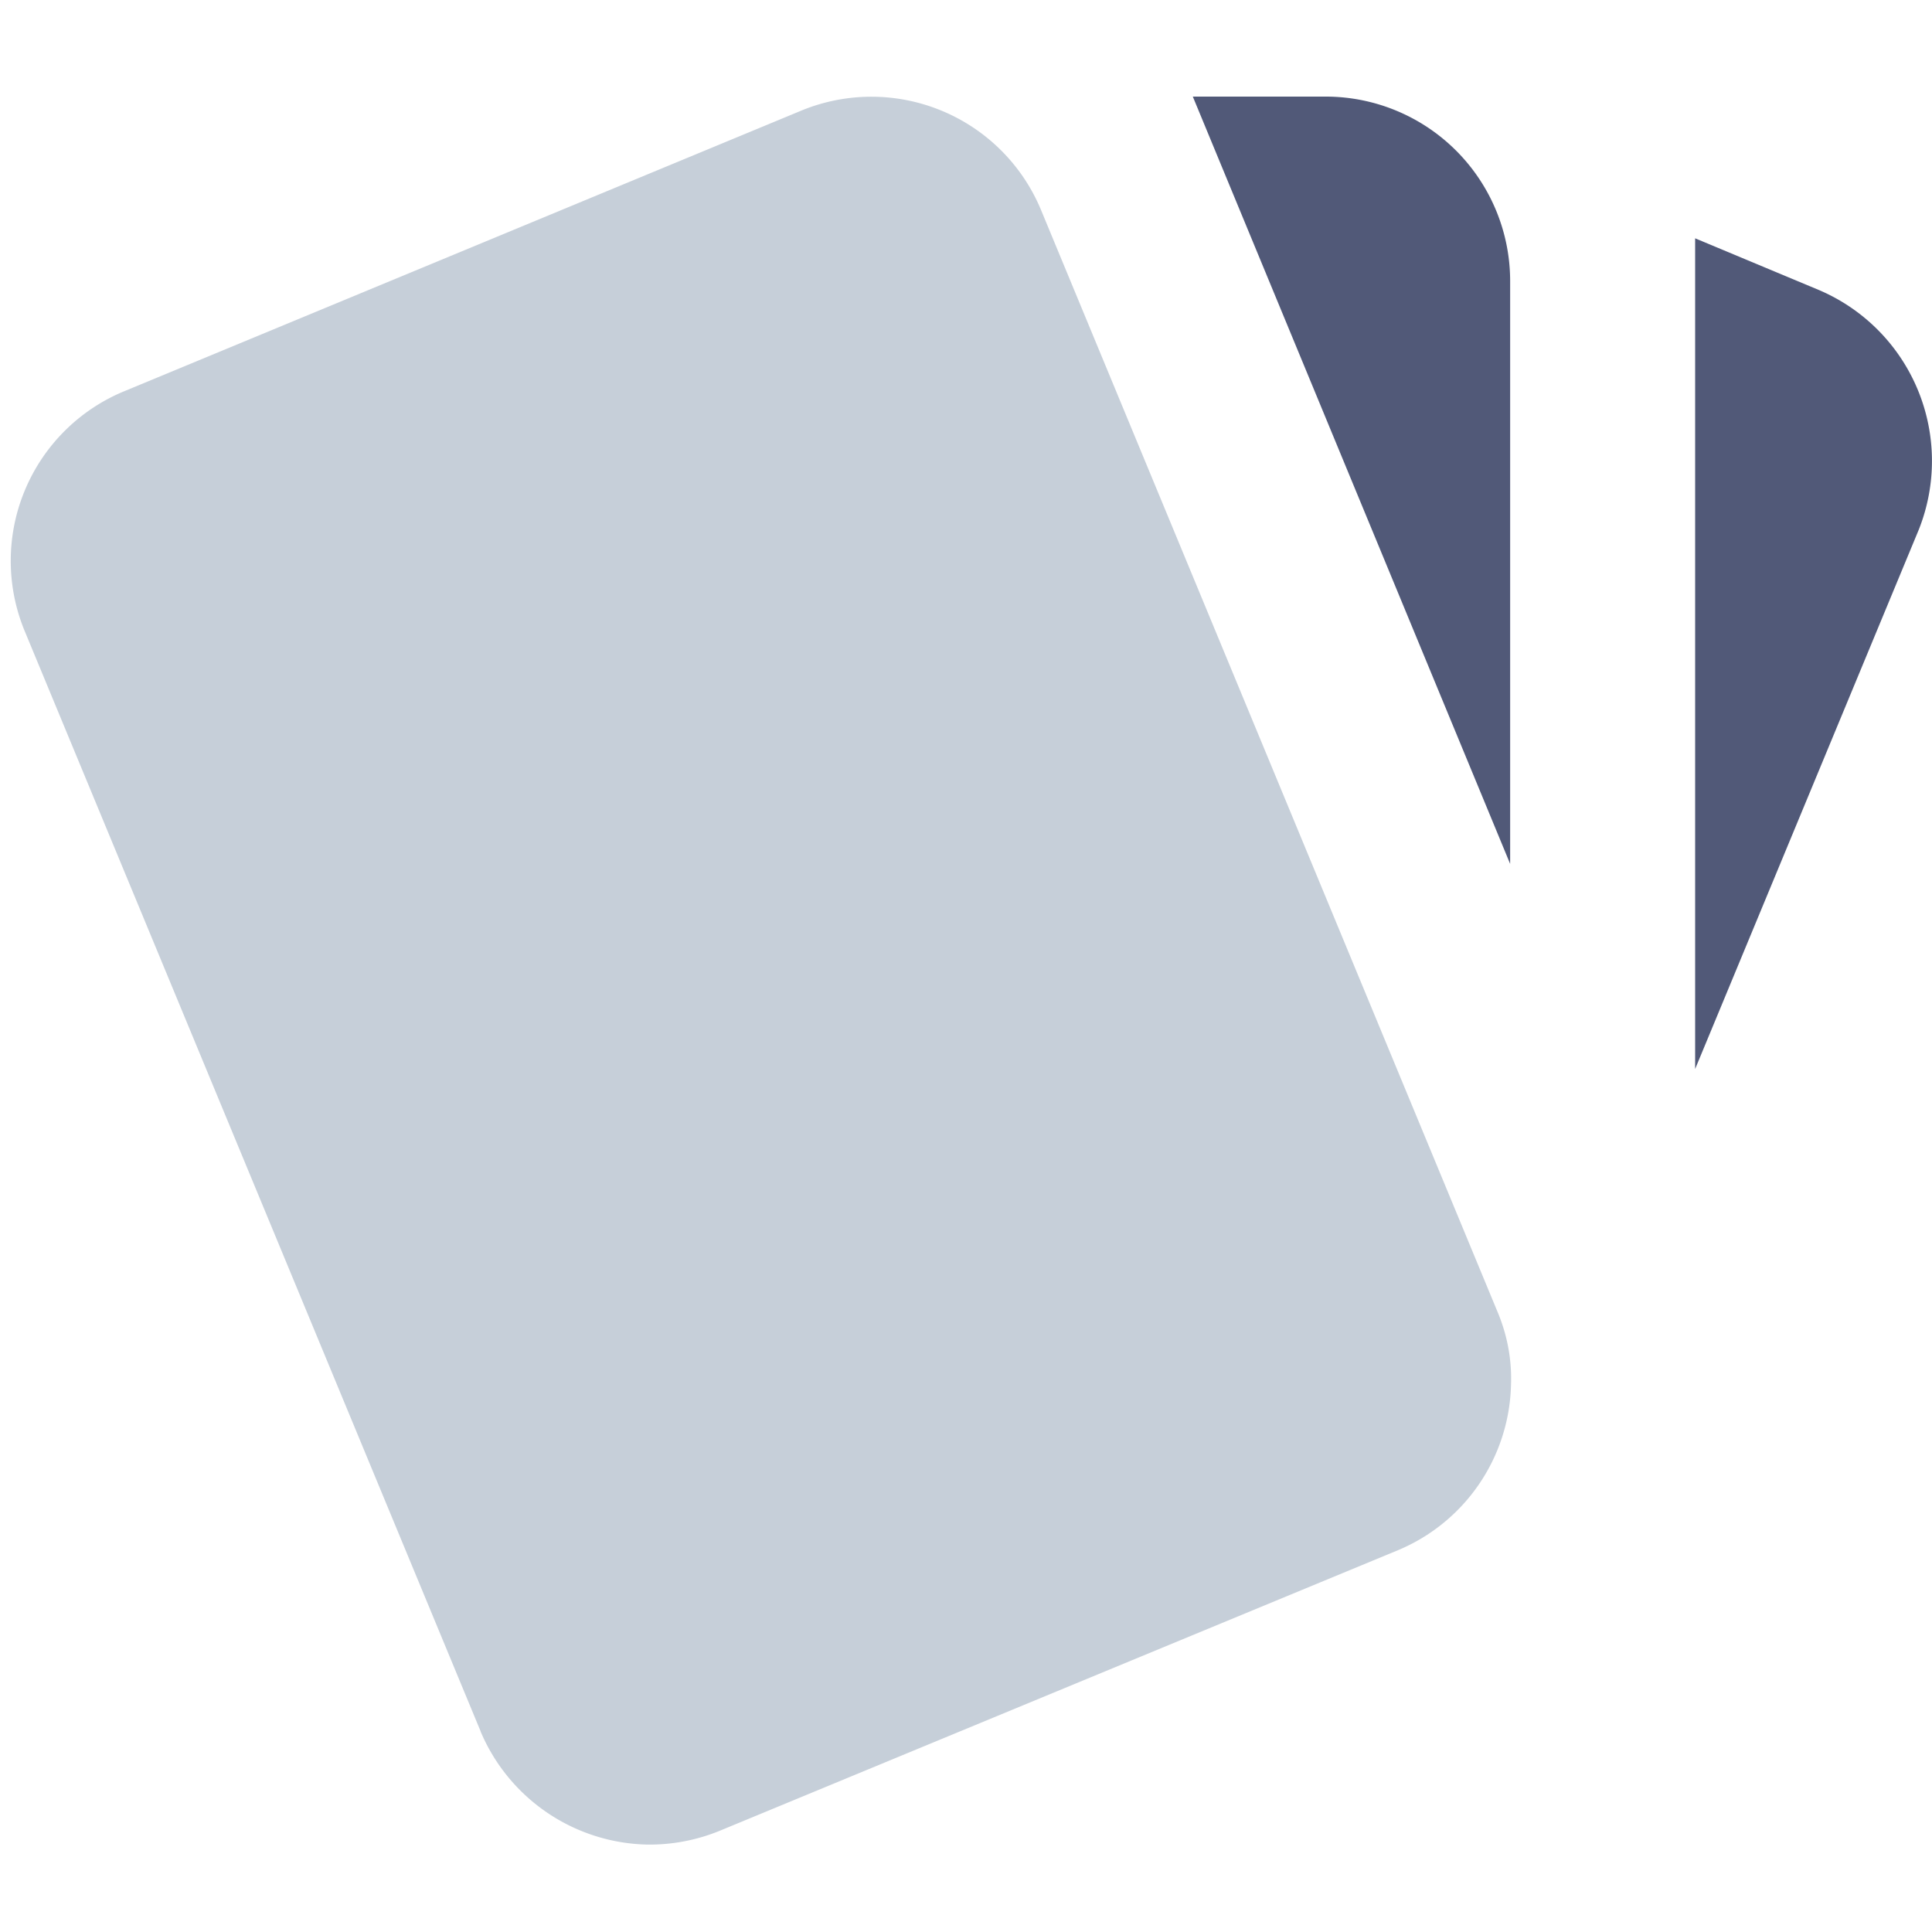 <svg xmlns="http://www.w3.org/2000/svg" width="20" height="20" fill="none" viewBox="0 0 20 20"><path fill="#515978" fill-rule="evenodd" d="M17.548 2.467L18.824 3a1.923 1.923 0 011.038 2.486l-2.314 5.58v-8.6zM13.728 1a1.91 1.91 0 011.905 1.905v6.038L12.348 1h1.38z" clip-rule="evenodd"></path><path fill="#C6CFD9" fill-rule="evenodd" d="M4.976 17.924L.252 6.524a1.9 1.9 0 011.039-2.476L8.3 1.143a1.902 1.902 0 012.476 1.029l4.723 11.4c.105.247.152.504.143.761a1.904 1.904 0 01-1.171 1.715l-7.02 2.904a1.917 1.917 0 01-.752.143 1.917 1.917 0 01-1.724-1.171z" clip-rule="evenodd"></path></svg>